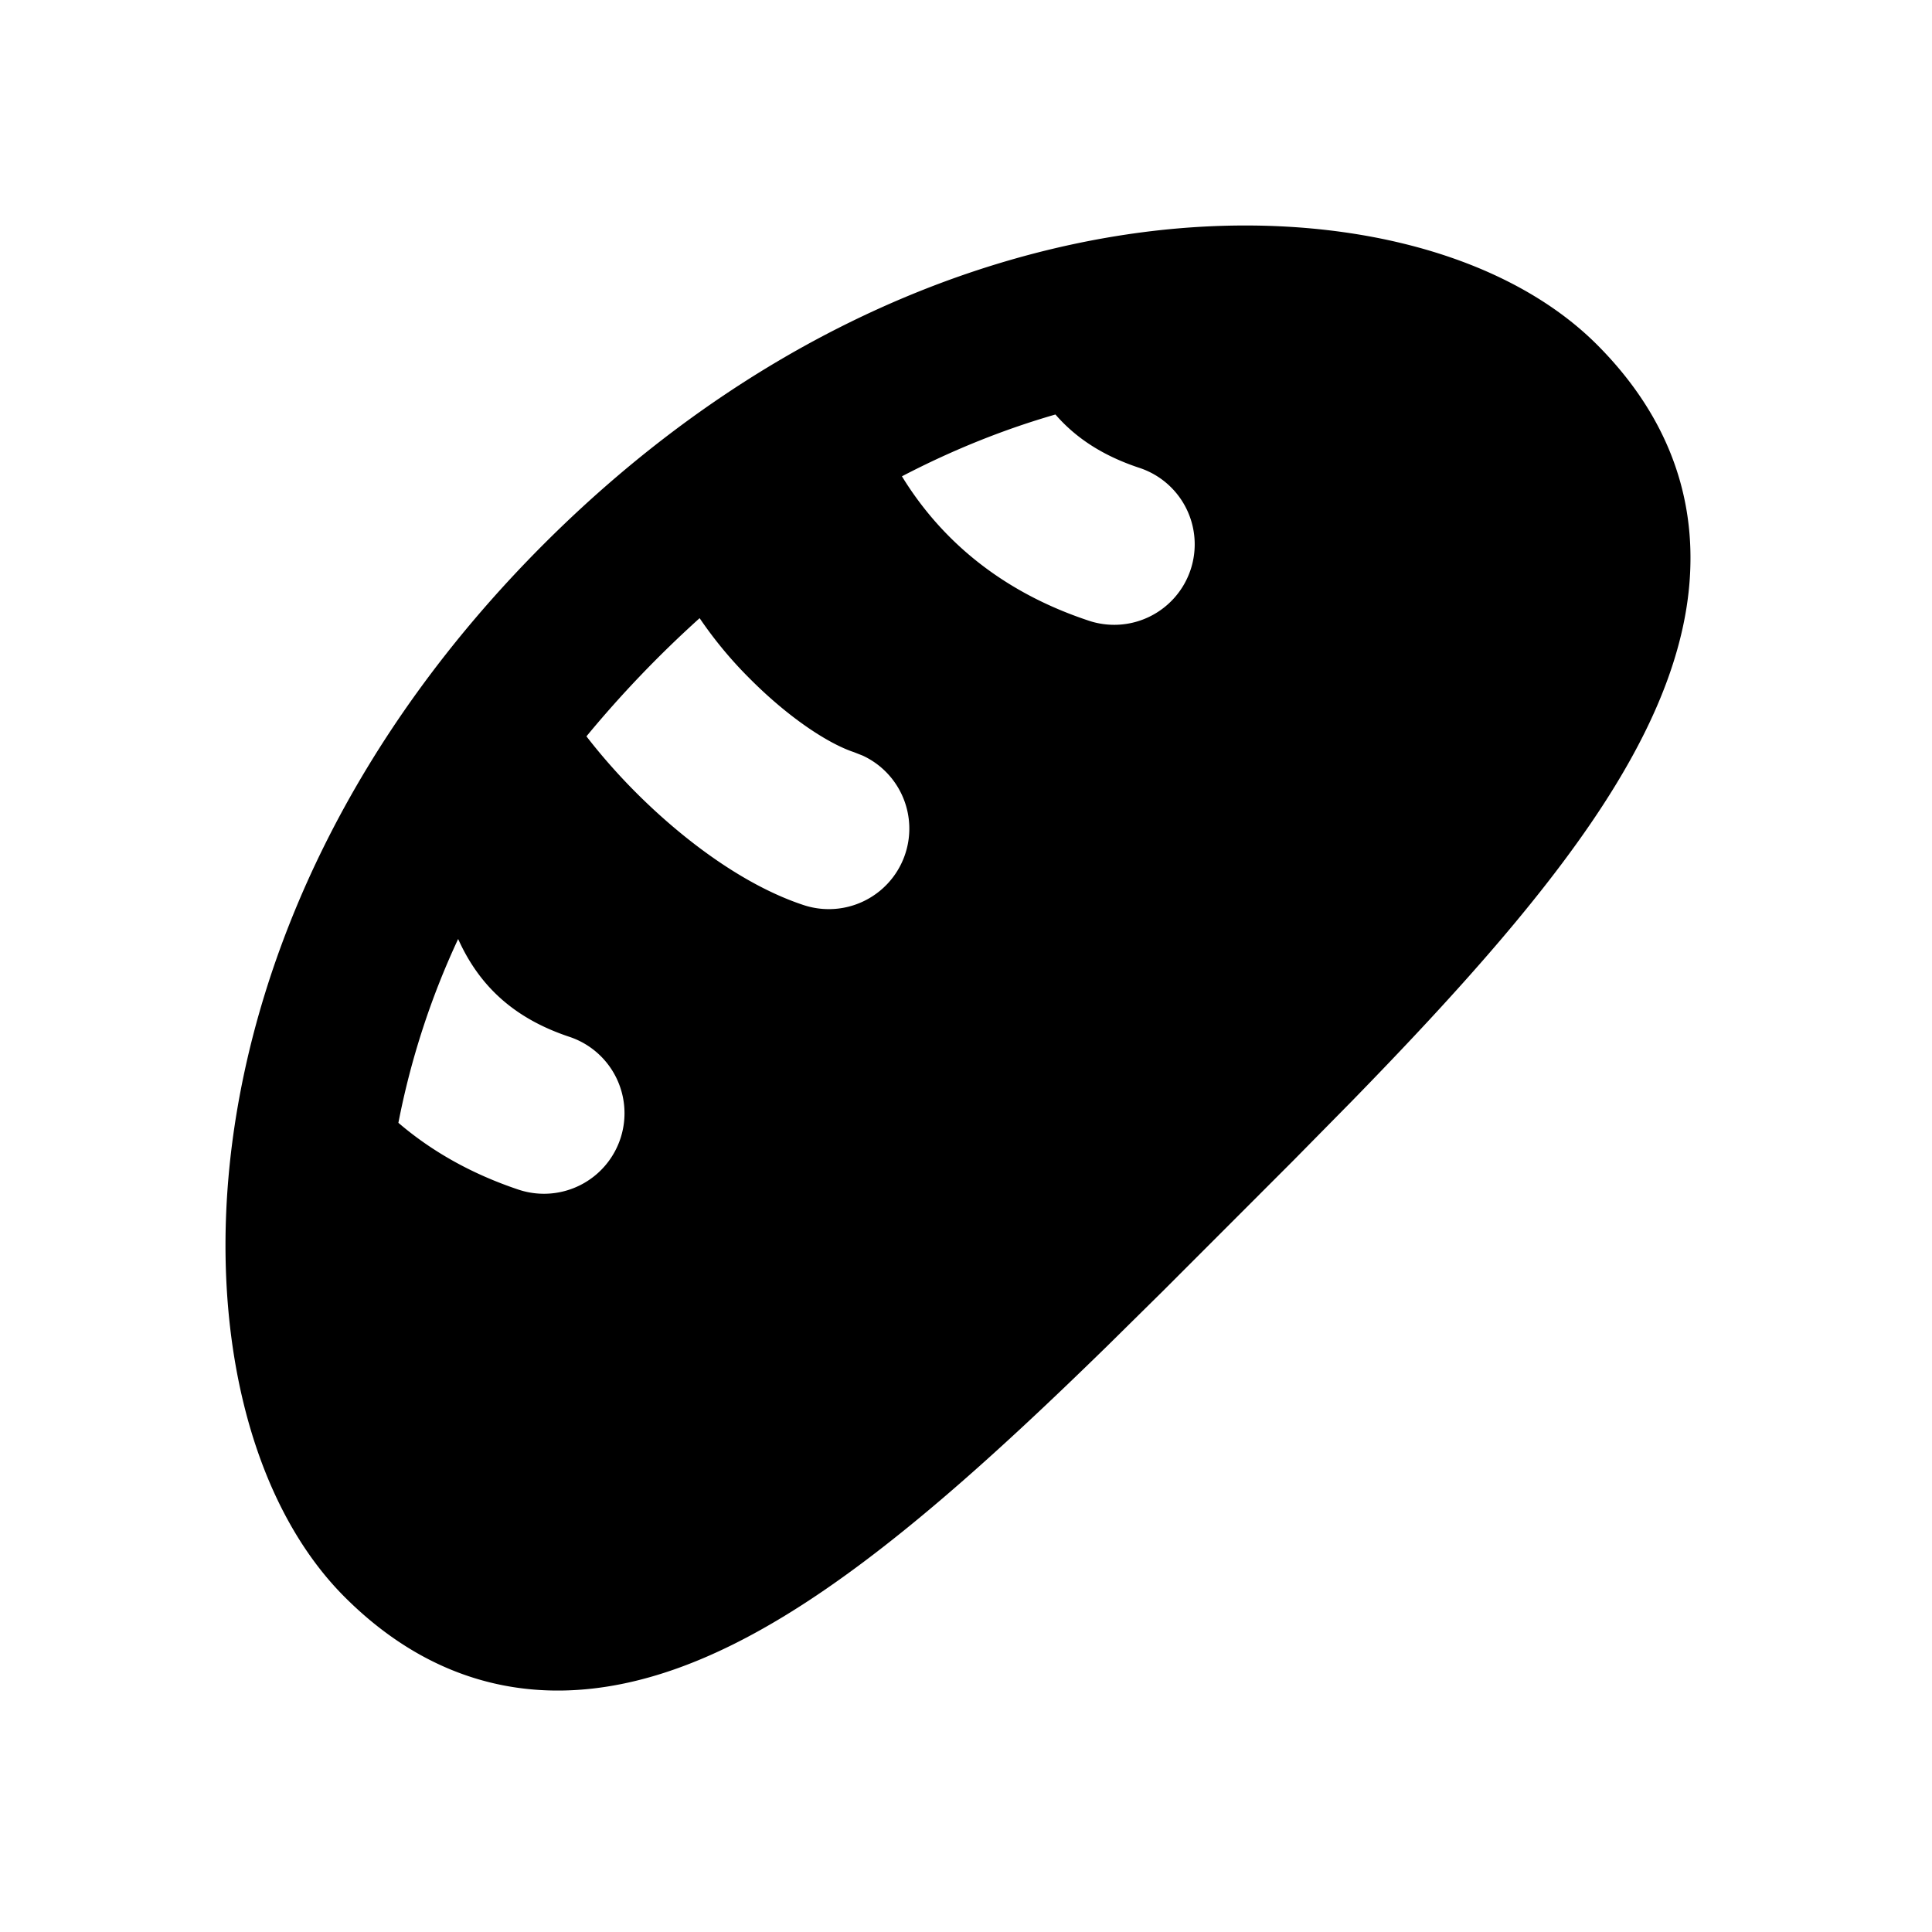 <svg xmlns="http://www.w3.org/2000/svg" width="24" height="24">
    <g fill="none" fill-rule="evenodd">
        <path d="M24 0v24H0V0zM12.593 23.258l-.011.002-.071.035-.02.004-.014-.004-.071-.035c-.01-.004-.019-.001-.024.005l-.004.01-.017.428.005.02.01.013.104.074.015.004.012-.004.104-.074.012-.016.004-.017-.017-.427c-.002-.01-.009-.017-.017-.018m.265-.113-.013.002-.185.093-.01.01-.003.011.018.43.005.012.008.007.201.093c.012.004.023 0 .029-.008l.004-.014-.034-.614c-.003-.012-.01-.02-.02-.022m-.715.002a.023.023 0 0 0-.027.006l-.006.014-.034.614c0 .012.007.02.017.024l.015-.002.201-.093.01-.008.004-.011.017-.43-.003-.012-.01-.01z"/>
        <path fill="currentColor"
              d="M14.194 2.885c2.3-.299 4.458.21 5.645 1.397.79.791 1.18 1.711 1.16 2.72-.017.961-.405 1.894-.938 2.764-.762 1.245-1.952 2.563-3.27 3.915l-.729.74-1.616 1.617-.691.682c-1.378 1.346-2.722 2.566-3.989 3.341-.87.533-1.803.92-2.764.939-1.009.02-1.929-.37-2.72-1.161-1.187-1.187-1.696-3.344-1.397-5.645.307-2.36 1.471-5.035 3.872-7.437 2.402-2.4 5.078-3.565 7.437-3.872m-8.503 8.78a9.822 9.822 0 0 0-.742 2.283c.42.36.919.638 1.492.83a1 1 0 0 0 .633-1.898c-.667-.222-1.112-.612-1.383-1.216Zm3-3.986a13.829 13.829 0 0 0-1.406 1.468c.194.251.406.489.621.704.585.584 1.333 1.145 2.07 1.39a1 1 0 0 0 .742-1.854l-.109-.043c-.323-.107-.812-.43-1.288-.907a5.096 5.096 0 0 1-.63-.758m4.42-2.53c-.618.178-1.259.43-1.907.768.52.847 1.299 1.452 2.308 1.789a1 1 0 1 0 .633-1.897c-.434-.145-.774-.36-1.034-.66"/>
    </g>
</svg>